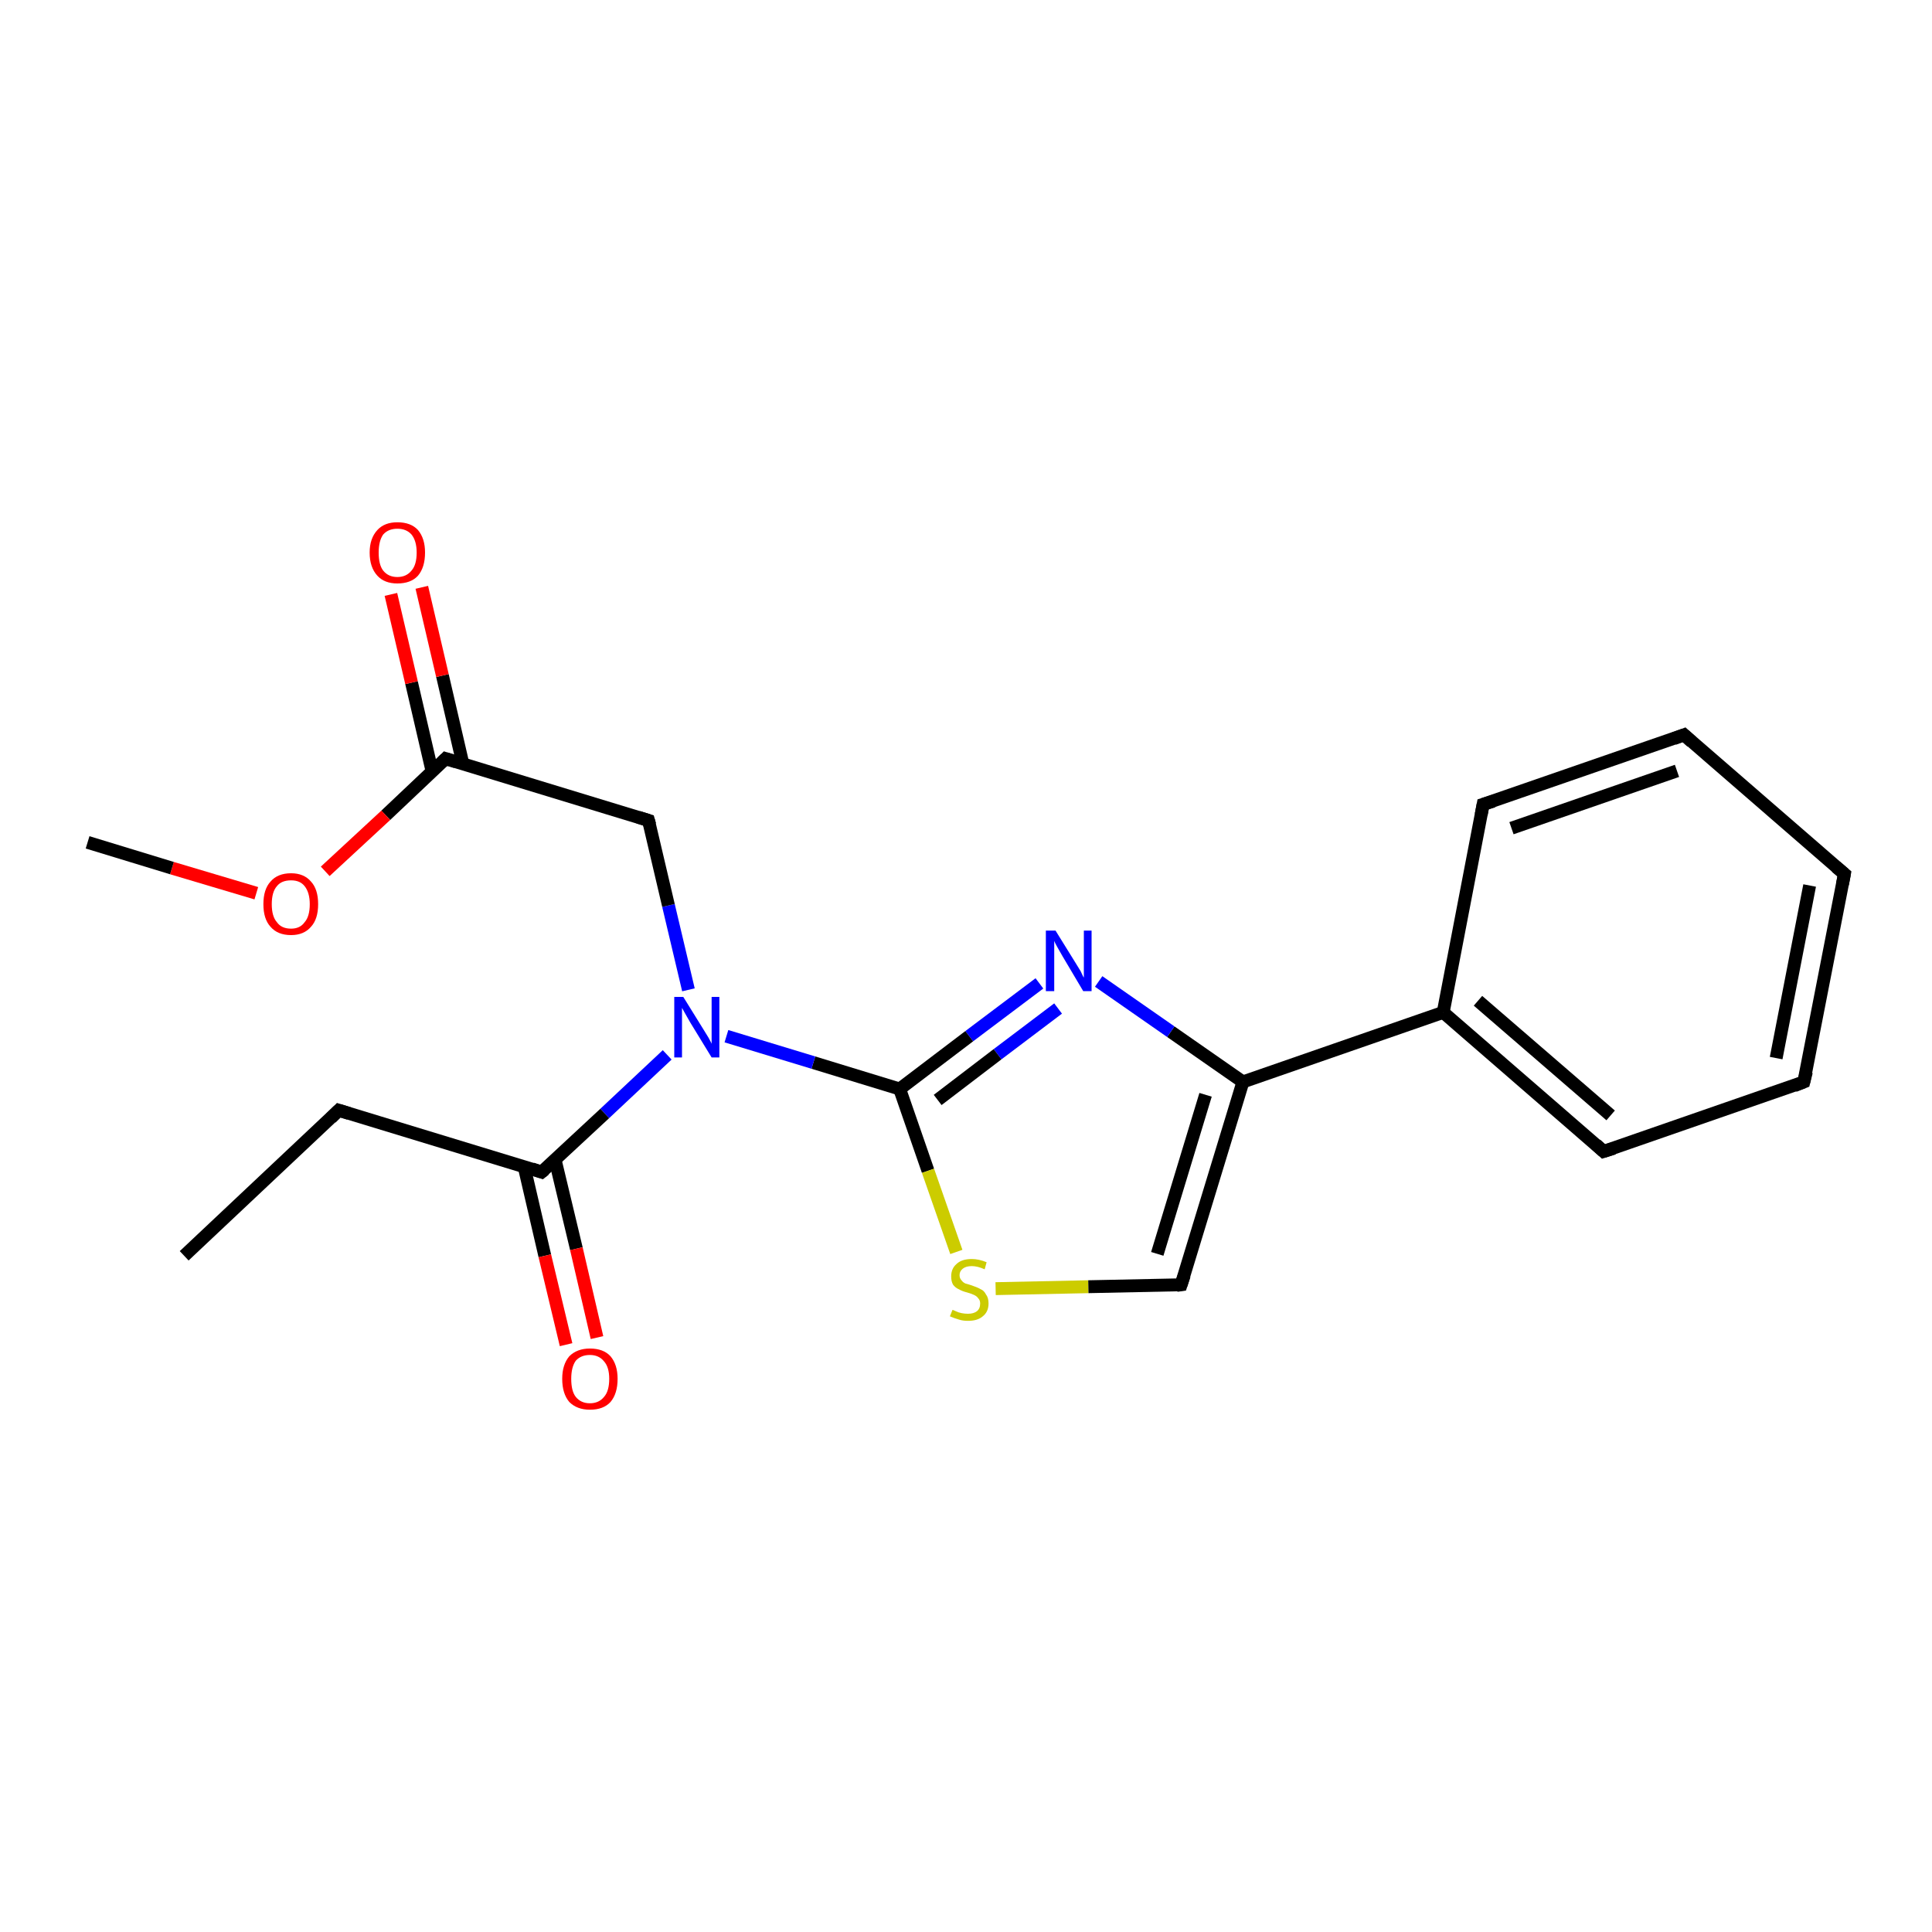 <?xml version='1.0' encoding='iso-8859-1'?>
<svg version='1.1' baseProfile='full'
              xmlns='http://www.w3.org/2000/svg'
                      xmlns:rdkit='http://www.rdkit.org/xml'
                      xmlns:xlink='http://www.w3.org/1999/xlink'
                  xml:space='preserve'
width='300px' height='300px' viewBox='0 0 300 300'>
<!-- END OF HEADER -->
<rect style='opacity:1.0;fill:#FFFFFF;stroke:none' width='300.0' height='300.0' x='0.0' y='0.0'> </rect>
<path class='bond-0 atom-0 atom-1' d='M 161.4,152.7 L 150.5,160.9' style='fill:none;fill-rule:evenodd;stroke:#0000FF;stroke-width:2.0px;stroke-linecap:butt;stroke-linejoin:miter;stroke-opacity:1' />
<path class='bond-0 atom-0 atom-1' d='M 150.5,160.9 L 139.7,169.1' style='fill:none;fill-rule:evenodd;stroke:#000000;stroke-width:2.0px;stroke-linecap:butt;stroke-linejoin:miter;stroke-opacity:1' />
<path class='bond-0 atom-0 atom-1' d='M 164.3,156.6 L 154.9,163.7' style='fill:none;fill-rule:evenodd;stroke:#0000FF;stroke-width:2.0px;stroke-linecap:butt;stroke-linejoin:miter;stroke-opacity:1' />
<path class='bond-0 atom-0 atom-1' d='M 154.9,163.7 L 145.6,170.8' style='fill:none;fill-rule:evenodd;stroke:#000000;stroke-width:2.0px;stroke-linecap:butt;stroke-linejoin:miter;stroke-opacity:1' />
<path class='bond-1 atom-1 atom-2' d='M 139.7,169.1 L 126.3,165.0' style='fill:none;fill-rule:evenodd;stroke:#000000;stroke-width:2.0px;stroke-linecap:butt;stroke-linejoin:miter;stroke-opacity:1' />
<path class='bond-1 atom-1 atom-2' d='M 126.3,165.0 L 112.8,160.9' style='fill:none;fill-rule:evenodd;stroke:#0000FF;stroke-width:2.0px;stroke-linecap:butt;stroke-linejoin:miter;stroke-opacity:1' />
<path class='bond-2 atom-2 atom-3' d='M 106.9,153.7 L 103.8,140.6' style='fill:none;fill-rule:evenodd;stroke:#0000FF;stroke-width:2.0px;stroke-linecap:butt;stroke-linejoin:miter;stroke-opacity:1' />
<path class='bond-2 atom-2 atom-3' d='M 103.8,140.6 L 100.7,127.4' style='fill:none;fill-rule:evenodd;stroke:#000000;stroke-width:2.0px;stroke-linecap:butt;stroke-linejoin:miter;stroke-opacity:1' />
<path class='bond-3 atom-3 atom-4' d='M 100.7,127.4 L 69.2,117.8' style='fill:none;fill-rule:evenodd;stroke:#000000;stroke-width:2.0px;stroke-linecap:butt;stroke-linejoin:miter;stroke-opacity:1' />
<path class='bond-4 atom-4 atom-5' d='M 71.9,118.7 L 68.7,104.9' style='fill:none;fill-rule:evenodd;stroke:#000000;stroke-width:2.0px;stroke-linecap:butt;stroke-linejoin:miter;stroke-opacity:1' />
<path class='bond-4 atom-4 atom-5' d='M 68.7,104.9 L 65.5,91.2' style='fill:none;fill-rule:evenodd;stroke:#FF0000;stroke-width:2.0px;stroke-linecap:butt;stroke-linejoin:miter;stroke-opacity:1' />
<path class='bond-4 atom-4 atom-5' d='M 67.1,119.8 L 63.9,106.0' style='fill:none;fill-rule:evenodd;stroke:#000000;stroke-width:2.0px;stroke-linecap:butt;stroke-linejoin:miter;stroke-opacity:1' />
<path class='bond-4 atom-4 atom-5' d='M 63.9,106.0 L 60.7,92.3' style='fill:none;fill-rule:evenodd;stroke:#FF0000;stroke-width:2.0px;stroke-linecap:butt;stroke-linejoin:miter;stroke-opacity:1' />
<path class='bond-5 atom-4 atom-6' d='M 69.2,117.8 L 59.9,126.6' style='fill:none;fill-rule:evenodd;stroke:#000000;stroke-width:2.0px;stroke-linecap:butt;stroke-linejoin:miter;stroke-opacity:1' />
<path class='bond-5 atom-4 atom-6' d='M 59.9,126.6 L 50.5,135.3' style='fill:none;fill-rule:evenodd;stroke:#FF0000;stroke-width:2.0px;stroke-linecap:butt;stroke-linejoin:miter;stroke-opacity:1' />
<path class='bond-6 atom-6 atom-7' d='M 39.8,138.7 L 26.7,134.8' style='fill:none;fill-rule:evenodd;stroke:#FF0000;stroke-width:2.0px;stroke-linecap:butt;stroke-linejoin:miter;stroke-opacity:1' />
<path class='bond-6 atom-6 atom-7' d='M 26.7,134.8 L 13.6,130.8' style='fill:none;fill-rule:evenodd;stroke:#000000;stroke-width:2.0px;stroke-linecap:butt;stroke-linejoin:miter;stroke-opacity:1' />
<path class='bond-7 atom-2 atom-8' d='M 103.6,163.8 L 93.9,172.9' style='fill:none;fill-rule:evenodd;stroke:#0000FF;stroke-width:2.0px;stroke-linecap:butt;stroke-linejoin:miter;stroke-opacity:1' />
<path class='bond-7 atom-2 atom-8' d='M 93.9,172.9 L 84.1,182.0' style='fill:none;fill-rule:evenodd;stroke:#000000;stroke-width:2.0px;stroke-linecap:butt;stroke-linejoin:miter;stroke-opacity:1' />
<path class='bond-8 atom-8 atom-9' d='M 84.1,182.0 L 52.6,172.4' style='fill:none;fill-rule:evenodd;stroke:#000000;stroke-width:2.0px;stroke-linecap:butt;stroke-linejoin:miter;stroke-opacity:1' />
<path class='bond-9 atom-9 atom-10' d='M 52.6,172.4 L 28.6,195.0' style='fill:none;fill-rule:evenodd;stroke:#000000;stroke-width:2.0px;stroke-linecap:butt;stroke-linejoin:miter;stroke-opacity:1' />
<path class='bond-10 atom-8 atom-11' d='M 81.4,181.2 L 84.6,195.0' style='fill:none;fill-rule:evenodd;stroke:#000000;stroke-width:2.0px;stroke-linecap:butt;stroke-linejoin:miter;stroke-opacity:1' />
<path class='bond-10 atom-8 atom-11' d='M 84.6,195.0 L 87.9,208.8' style='fill:none;fill-rule:evenodd;stroke:#FF0000;stroke-width:2.0px;stroke-linecap:butt;stroke-linejoin:miter;stroke-opacity:1' />
<path class='bond-10 atom-8 atom-11' d='M 86.2,180.1 L 89.5,193.9' style='fill:none;fill-rule:evenodd;stroke:#000000;stroke-width:2.0px;stroke-linecap:butt;stroke-linejoin:miter;stroke-opacity:1' />
<path class='bond-10 atom-8 atom-11' d='M 89.5,193.9 L 92.7,207.7' style='fill:none;fill-rule:evenodd;stroke:#FF0000;stroke-width:2.0px;stroke-linecap:butt;stroke-linejoin:miter;stroke-opacity:1' />
<path class='bond-11 atom-1 atom-12' d='M 139.7,169.1 L 144.1,181.8' style='fill:none;fill-rule:evenodd;stroke:#000000;stroke-width:2.0px;stroke-linecap:butt;stroke-linejoin:miter;stroke-opacity:1' />
<path class='bond-11 atom-1 atom-12' d='M 144.1,181.8 L 148.5,194.4' style='fill:none;fill-rule:evenodd;stroke:#CCCC00;stroke-width:2.0px;stroke-linecap:butt;stroke-linejoin:miter;stroke-opacity:1' />
<path class='bond-12 atom-12 atom-13' d='M 154.6,200.1 L 169.0,199.8' style='fill:none;fill-rule:evenodd;stroke:#CCCC00;stroke-width:2.0px;stroke-linecap:butt;stroke-linejoin:miter;stroke-opacity:1' />
<path class='bond-12 atom-12 atom-13' d='M 169.0,199.8 L 183.4,199.5' style='fill:none;fill-rule:evenodd;stroke:#000000;stroke-width:2.0px;stroke-linecap:butt;stroke-linejoin:miter;stroke-opacity:1' />
<path class='bond-13 atom-13 atom-14' d='M 183.4,199.5 L 193.0,168.0' style='fill:none;fill-rule:evenodd;stroke:#000000;stroke-width:2.0px;stroke-linecap:butt;stroke-linejoin:miter;stroke-opacity:1' />
<path class='bond-13 atom-13 atom-14' d='M 179.7,194.7 L 187.2,170.0' style='fill:none;fill-rule:evenodd;stroke:#000000;stroke-width:2.0px;stroke-linecap:butt;stroke-linejoin:miter;stroke-opacity:1' />
<path class='bond-14 atom-14 atom-15' d='M 193.0,168.0 L 224.1,157.2' style='fill:none;fill-rule:evenodd;stroke:#000000;stroke-width:2.0px;stroke-linecap:butt;stroke-linejoin:miter;stroke-opacity:1' />
<path class='bond-15 atom-15 atom-16' d='M 224.1,157.2 L 249.0,178.8' style='fill:none;fill-rule:evenodd;stroke:#000000;stroke-width:2.0px;stroke-linecap:butt;stroke-linejoin:miter;stroke-opacity:1' />
<path class='bond-15 atom-15 atom-16' d='M 229.5,155.4 L 250.1,173.2' style='fill:none;fill-rule:evenodd;stroke:#000000;stroke-width:2.0px;stroke-linecap:butt;stroke-linejoin:miter;stroke-opacity:1' />
<path class='bond-16 atom-16 atom-17' d='M 249.0,178.8 L 280.1,168.0' style='fill:none;fill-rule:evenodd;stroke:#000000;stroke-width:2.0px;stroke-linecap:butt;stroke-linejoin:miter;stroke-opacity:1' />
<path class='bond-17 atom-17 atom-18' d='M 280.1,168.0 L 286.4,135.7' style='fill:none;fill-rule:evenodd;stroke:#000000;stroke-width:2.0px;stroke-linecap:butt;stroke-linejoin:miter;stroke-opacity:1' />
<path class='bond-17 atom-17 atom-18' d='M 275.8,164.3 L 281.0,137.5' style='fill:none;fill-rule:evenodd;stroke:#000000;stroke-width:2.0px;stroke-linecap:butt;stroke-linejoin:miter;stroke-opacity:1' />
<path class='bond-18 atom-18 atom-19' d='M 286.4,135.7 L 261.5,114.1' style='fill:none;fill-rule:evenodd;stroke:#000000;stroke-width:2.0px;stroke-linecap:butt;stroke-linejoin:miter;stroke-opacity:1' />
<path class='bond-19 atom-19 atom-20' d='M 261.5,114.1 L 230.3,124.9' style='fill:none;fill-rule:evenodd;stroke:#000000;stroke-width:2.0px;stroke-linecap:butt;stroke-linejoin:miter;stroke-opacity:1' />
<path class='bond-19 atom-19 atom-20' d='M 260.4,119.7 L 234.7,128.6' style='fill:none;fill-rule:evenodd;stroke:#000000;stroke-width:2.0px;stroke-linecap:butt;stroke-linejoin:miter;stroke-opacity:1' />
<path class='bond-20 atom-14 atom-0' d='M 193.0,168.0 L 181.8,160.2' style='fill:none;fill-rule:evenodd;stroke:#000000;stroke-width:2.0px;stroke-linecap:butt;stroke-linejoin:miter;stroke-opacity:1' />
<path class='bond-20 atom-14 atom-0' d='M 181.8,160.2 L 170.6,152.4' style='fill:none;fill-rule:evenodd;stroke:#0000FF;stroke-width:2.0px;stroke-linecap:butt;stroke-linejoin:miter;stroke-opacity:1' />
<path class='bond-21 atom-20 atom-15' d='M 230.3,124.9 L 224.1,157.2' style='fill:none;fill-rule:evenodd;stroke:#000000;stroke-width:2.0px;stroke-linecap:butt;stroke-linejoin:miter;stroke-opacity:1' />
<path d='M 100.9,128.1 L 100.7,127.4 L 99.1,126.9' style='fill:none;stroke:#000000;stroke-width:2.0px;stroke-linecap:butt;stroke-linejoin:miter;stroke-opacity:1;' />
<path d='M 70.8,118.3 L 69.2,117.8 L 68.7,118.3' style='fill:none;stroke:#000000;stroke-width:2.0px;stroke-linecap:butt;stroke-linejoin:miter;stroke-opacity:1;' />
<path d='M 84.6,181.6 L 84.1,182.0 L 82.6,181.5' style='fill:none;stroke:#000000;stroke-width:2.0px;stroke-linecap:butt;stroke-linejoin:miter;stroke-opacity:1;' />
<path d='M 54.2,172.9 L 52.6,172.4 L 51.4,173.6' style='fill:none;stroke:#000000;stroke-width:2.0px;stroke-linecap:butt;stroke-linejoin:miter;stroke-opacity:1;' />
<path d='M 182.7,199.6 L 183.4,199.5 L 183.9,198.0' style='fill:none;stroke:#000000;stroke-width:2.0px;stroke-linecap:butt;stroke-linejoin:miter;stroke-opacity:1;' />
<path d='M 247.8,177.7 L 249.0,178.8 L 250.6,178.3' style='fill:none;stroke:#000000;stroke-width:2.0px;stroke-linecap:butt;stroke-linejoin:miter;stroke-opacity:1;' />
<path d='M 278.6,168.6 L 280.1,168.0 L 280.5,166.4' style='fill:none;stroke:#000000;stroke-width:2.0px;stroke-linecap:butt;stroke-linejoin:miter;stroke-opacity:1;' />
<path d='M 286.1,137.3 L 286.4,135.7 L 285.1,134.6' style='fill:none;stroke:#000000;stroke-width:2.0px;stroke-linecap:butt;stroke-linejoin:miter;stroke-opacity:1;' />
<path d='M 262.7,115.2 L 261.5,114.1 L 259.9,114.7' style='fill:none;stroke:#000000;stroke-width:2.0px;stroke-linecap:butt;stroke-linejoin:miter;stroke-opacity:1;' />
<path d='M 231.9,124.4 L 230.3,124.9 L 230.0,126.5' style='fill:none;stroke:#000000;stroke-width:2.0px;stroke-linecap:butt;stroke-linejoin:miter;stroke-opacity:1;' />
<path class='atom-0' d='M 163.9 144.5
L 167.0 149.5
Q 167.3 150.0, 167.8 150.8
Q 168.2 151.7, 168.3 151.8
L 168.3 144.5
L 169.5 144.5
L 169.5 153.9
L 168.2 153.9
L 165.0 148.5
Q 164.6 147.8, 164.2 147.1
Q 163.8 146.4, 163.7 146.1
L 163.7 153.9
L 162.4 153.9
L 162.4 144.5
L 163.9 144.5
' fill='#0000FF'/>
<path class='atom-2' d='M 106.1 154.8
L 109.2 159.8
Q 109.5 160.3, 110.0 161.1
Q 110.5 162.0, 110.5 162.1
L 110.5 154.8
L 111.7 154.8
L 111.7 164.2
L 110.5 164.2
L 107.2 158.8
Q 106.8 158.1, 106.4 157.4
Q 106.0 156.7, 105.9 156.5
L 105.9 164.2
L 104.7 164.2
L 104.7 154.8
L 106.1 154.8
' fill='#0000FF'/>
<path class='atom-5' d='M 57.4 85.8
Q 57.4 83.6, 58.6 82.3
Q 59.7 81.1, 61.7 81.1
Q 63.8 81.1, 64.9 82.3
Q 66.0 83.6, 66.0 85.8
Q 66.0 88.1, 64.9 89.4
Q 63.8 90.6, 61.7 90.6
Q 59.7 90.6, 58.6 89.4
Q 57.4 88.1, 57.4 85.8
M 61.7 89.6
Q 63.1 89.6, 63.9 88.6
Q 64.7 87.7, 64.7 85.8
Q 64.7 84.0, 63.9 83.0
Q 63.1 82.1, 61.7 82.1
Q 60.3 82.1, 59.5 83.0
Q 58.8 84.0, 58.8 85.8
Q 58.8 87.7, 59.5 88.6
Q 60.3 89.6, 61.7 89.6
' fill='#FF0000'/>
<path class='atom-6' d='M 40.9 140.4
Q 40.9 138.1, 42.0 136.9
Q 43.1 135.6, 45.2 135.6
Q 47.2 135.6, 48.3 136.9
Q 49.4 138.1, 49.4 140.4
Q 49.4 142.7, 48.3 143.9
Q 47.2 145.2, 45.2 145.2
Q 43.1 145.2, 42.0 143.9
Q 40.9 142.7, 40.9 140.4
M 45.2 144.2
Q 46.6 144.2, 47.3 143.2
Q 48.1 142.3, 48.1 140.4
Q 48.1 138.6, 47.3 137.6
Q 46.6 136.7, 45.2 136.7
Q 43.7 136.7, 43.0 137.6
Q 42.2 138.5, 42.2 140.4
Q 42.2 142.3, 43.0 143.2
Q 43.7 144.2, 45.2 144.2
' fill='#FF0000'/>
<path class='atom-11' d='M 87.3 214.1
Q 87.3 211.9, 88.4 210.6
Q 89.6 209.4, 91.6 209.4
Q 93.7 209.4, 94.8 210.6
Q 95.9 211.9, 95.9 214.1
Q 95.9 216.4, 94.8 217.7
Q 93.7 218.9, 91.6 218.9
Q 89.6 218.9, 88.4 217.7
Q 87.3 216.4, 87.3 214.1
M 91.6 217.9
Q 93.0 217.9, 93.8 216.9
Q 94.6 216.0, 94.6 214.1
Q 94.6 212.3, 93.8 211.4
Q 93.0 210.4, 91.6 210.4
Q 90.2 210.4, 89.4 211.3
Q 88.7 212.3, 88.7 214.1
Q 88.7 216.0, 89.4 216.9
Q 90.2 217.9, 91.6 217.9
' fill='#FF0000'/>
<path class='atom-12' d='M 147.9 203.4
Q 148.0 203.4, 148.4 203.6
Q 148.8 203.8, 149.3 203.9
Q 149.8 204.0, 150.3 204.0
Q 151.2 204.0, 151.7 203.6
Q 152.2 203.2, 152.2 202.4
Q 152.2 201.9, 151.9 201.6
Q 151.7 201.3, 151.3 201.1
Q 150.9 200.9, 150.2 200.7
Q 149.4 200.5, 148.9 200.2
Q 148.4 200.0, 148.0 199.5
Q 147.7 199.0, 147.7 198.2
Q 147.7 197.0, 148.5 196.3
Q 149.3 195.5, 150.9 195.5
Q 152.0 195.5, 153.2 196.0
L 152.9 197.1
Q 151.8 196.6, 150.9 196.6
Q 150.0 196.6, 149.5 197.0
Q 149.0 197.4, 149.0 198.0
Q 149.0 198.5, 149.3 198.8
Q 149.5 199.1, 149.9 199.3
Q 150.3 199.4, 150.9 199.6
Q 151.8 199.9, 152.3 200.2
Q 152.8 200.4, 153.1 201.0
Q 153.5 201.5, 153.5 202.4
Q 153.5 203.7, 152.6 204.4
Q 151.8 205.1, 150.3 205.1
Q 149.5 205.1, 148.9 204.9
Q 148.2 204.7, 147.5 204.4
L 147.9 203.4
' fill='#CCCC00'/>
</svg>
